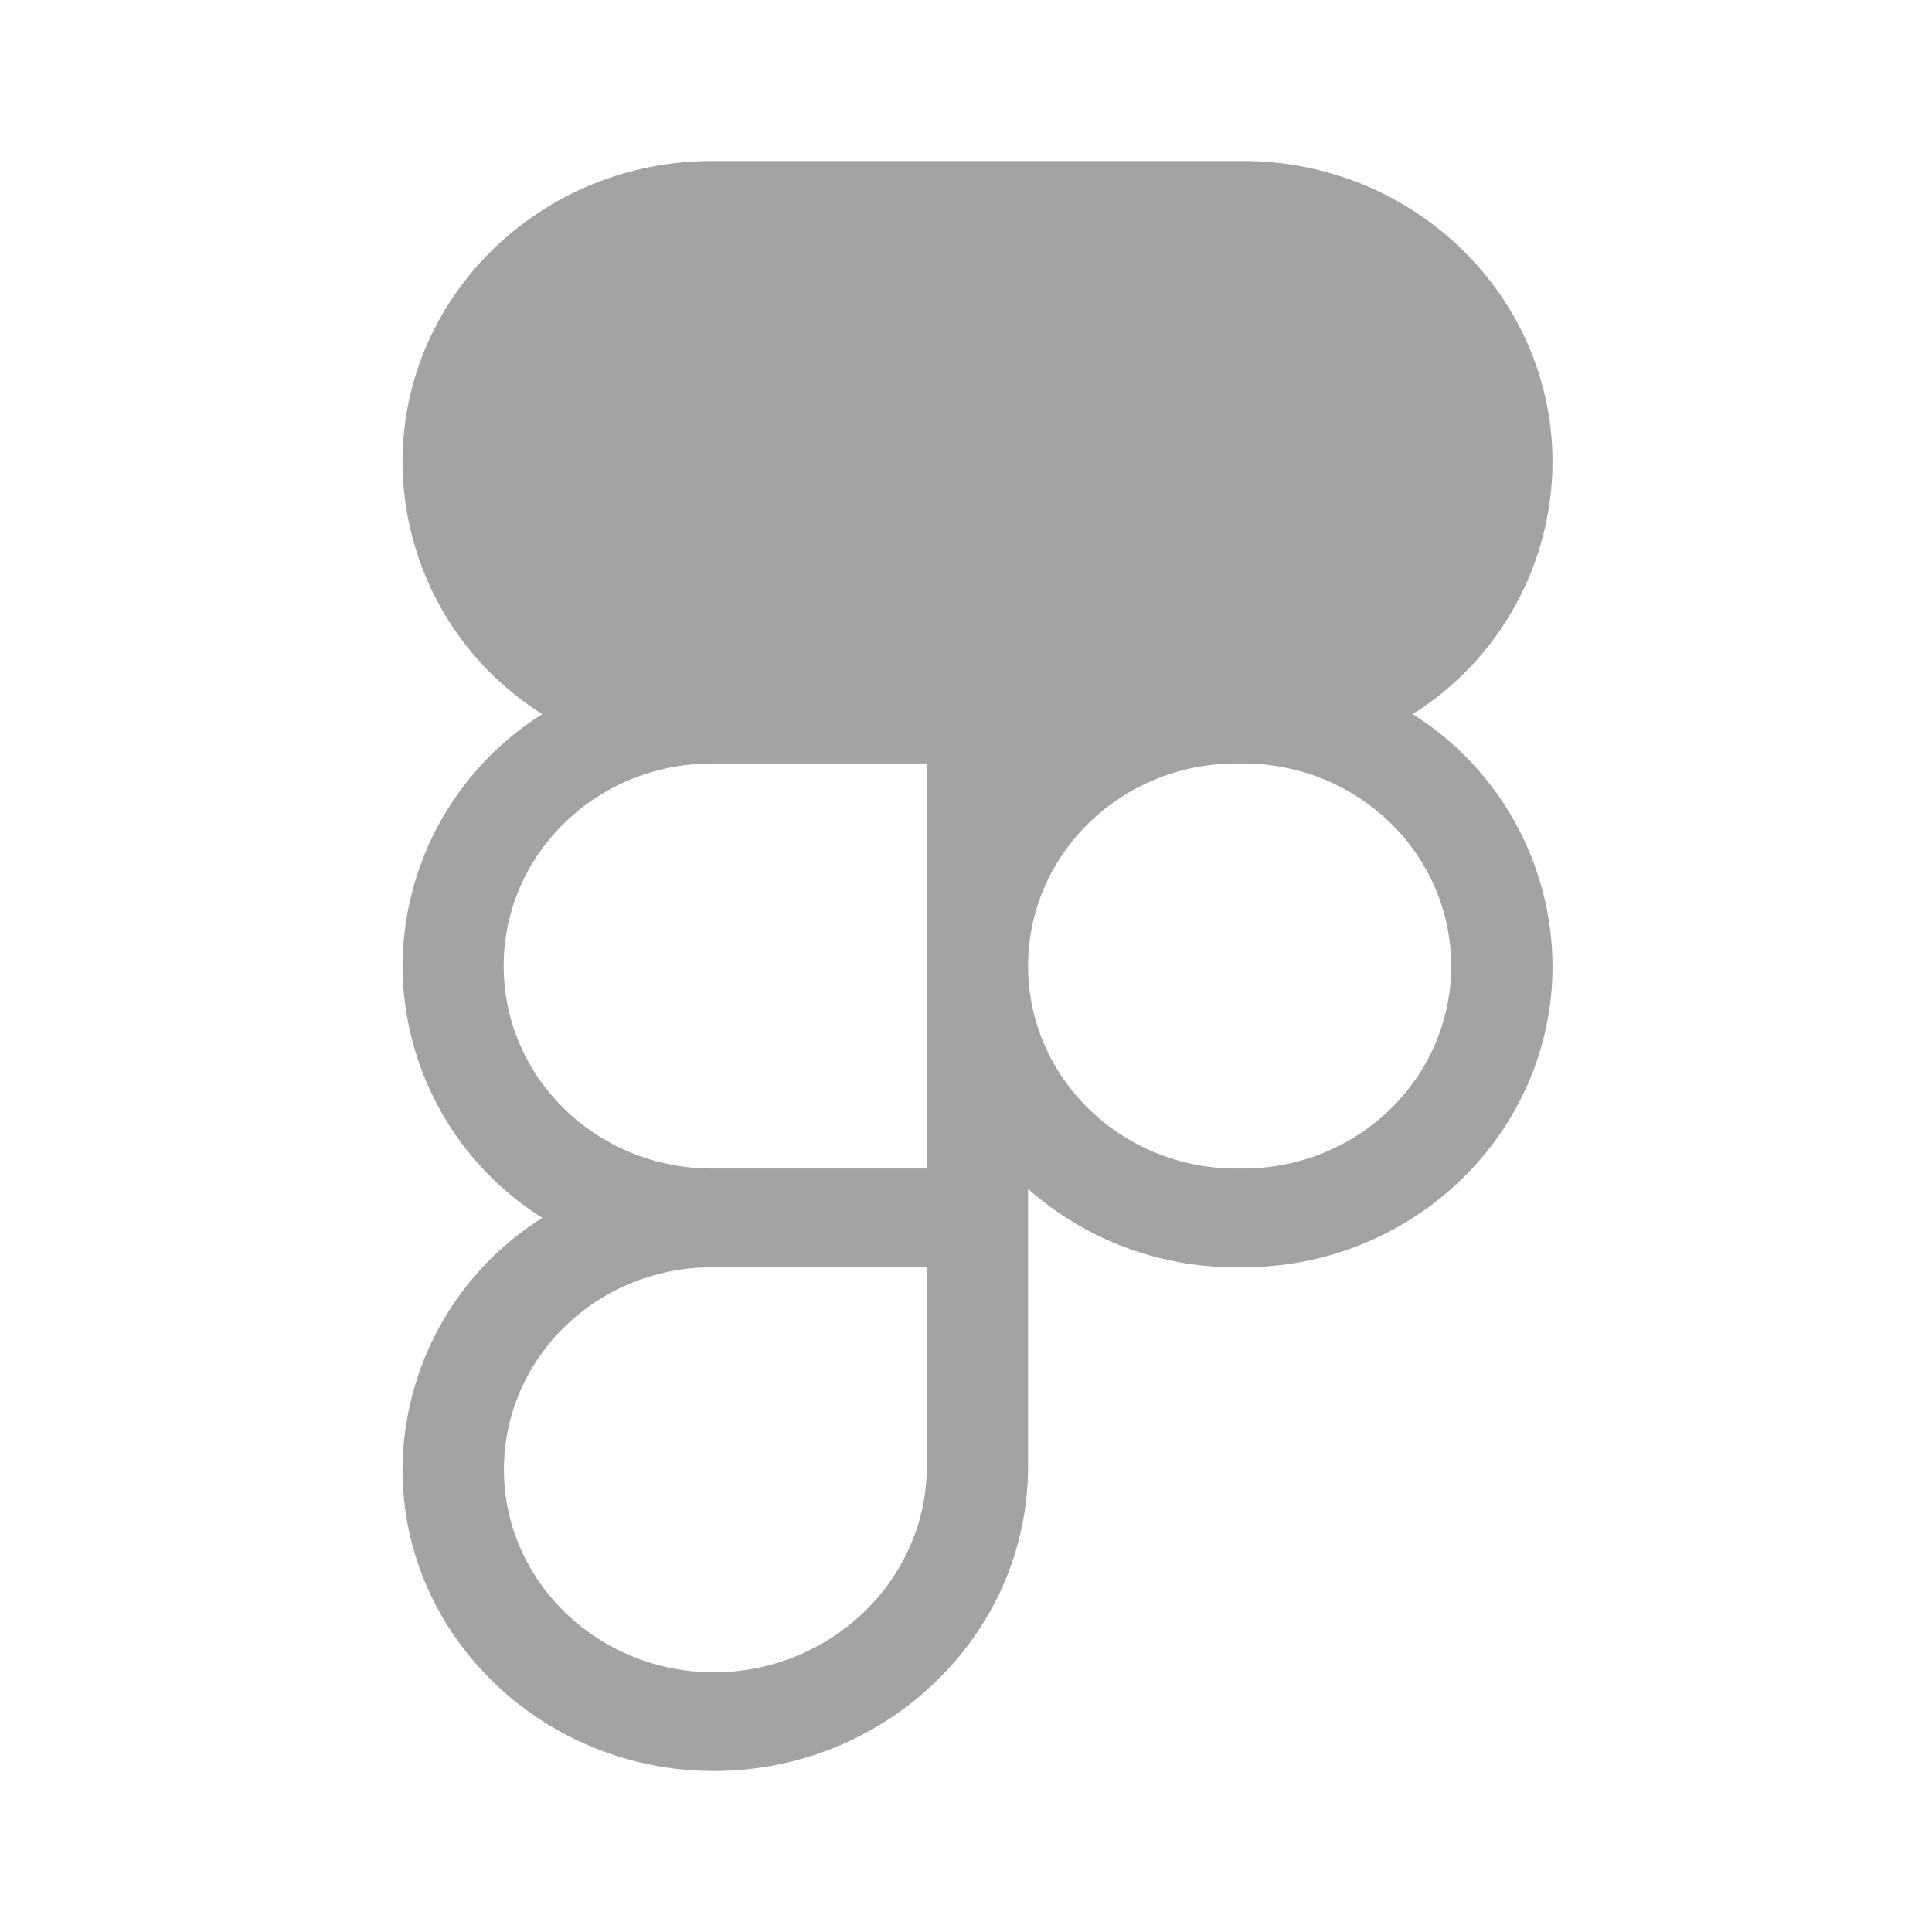 <svg width="24" height="24" viewBox="0 0 24 24" fill="none" xmlns="http://www.w3.org/2000/svg">
<path fillRule="evenodd" clipRule="evenodd" d="M5 5.743C5 3.674 6.721 2 8.844 2H15.441C17.564 2 19.286 3.676 19.286 5.743C19.283 6.368 19.123 6.983 18.819 7.53C18.516 8.077 18.079 8.538 17.55 8.871C18.079 9.205 18.516 9.666 18.819 10.213C19.123 10.76 19.283 11.375 19.286 12C19.286 14.067 17.564 15.743 15.441 15.743H15.357C14.405 15.746 13.485 15.4 12.771 14.77V18.217C12.771 20.311 11.007 22 8.867 22C6.747 22 5 20.329 5 18.257C5.003 17.632 5.163 17.017 5.466 16.47C5.77 15.923 6.206 15.462 6.736 15.129C6.206 14.795 5.77 14.334 5.466 13.787C5.163 13.24 5.003 12.625 5 12C5.003 11.375 5.163 10.76 5.466 10.213C5.77 9.666 6.206 9.205 6.736 8.871C6.206 8.538 5.77 8.077 5.466 7.53C5.163 6.983 5.003 6.368 5 5.743ZM11.514 9.484H8.843C7.414 9.484 6.257 10.61 6.257 12C6.257 13.386 7.407 14.507 8.827 14.516H11.511V9.486L11.514 9.484ZM12.771 12C12.771 13.39 13.93 14.516 15.357 14.516H15.441C16.87 14.516 18.027 13.39 18.027 12.001C18.027 10.61 16.87 9.484 15.441 9.484H15.357C13.93 9.484 12.771 10.61 12.771 12ZM8.844 15.743H8.829C7.409 15.75 6.26 16.874 6.26 18.257C6.26 19.643 7.431 20.774 8.866 20.774C10.321 20.774 11.513 19.624 11.513 18.217V15.743H8.844ZM8.844 3.226H11.514V8.259H8.844C7.416 8.259 6.259 7.131 6.259 5.741C6.259 4.353 7.416 3.226 8.844 3.226ZM12.773 8.259V3.226H15.441C16.87 3.226 18.027 4.353 18.027 5.741C18.027 7.131 16.87 8.259 15.441 8.259H12.771H12.773Z" fill="#A3A3A3"/>
</svg>
